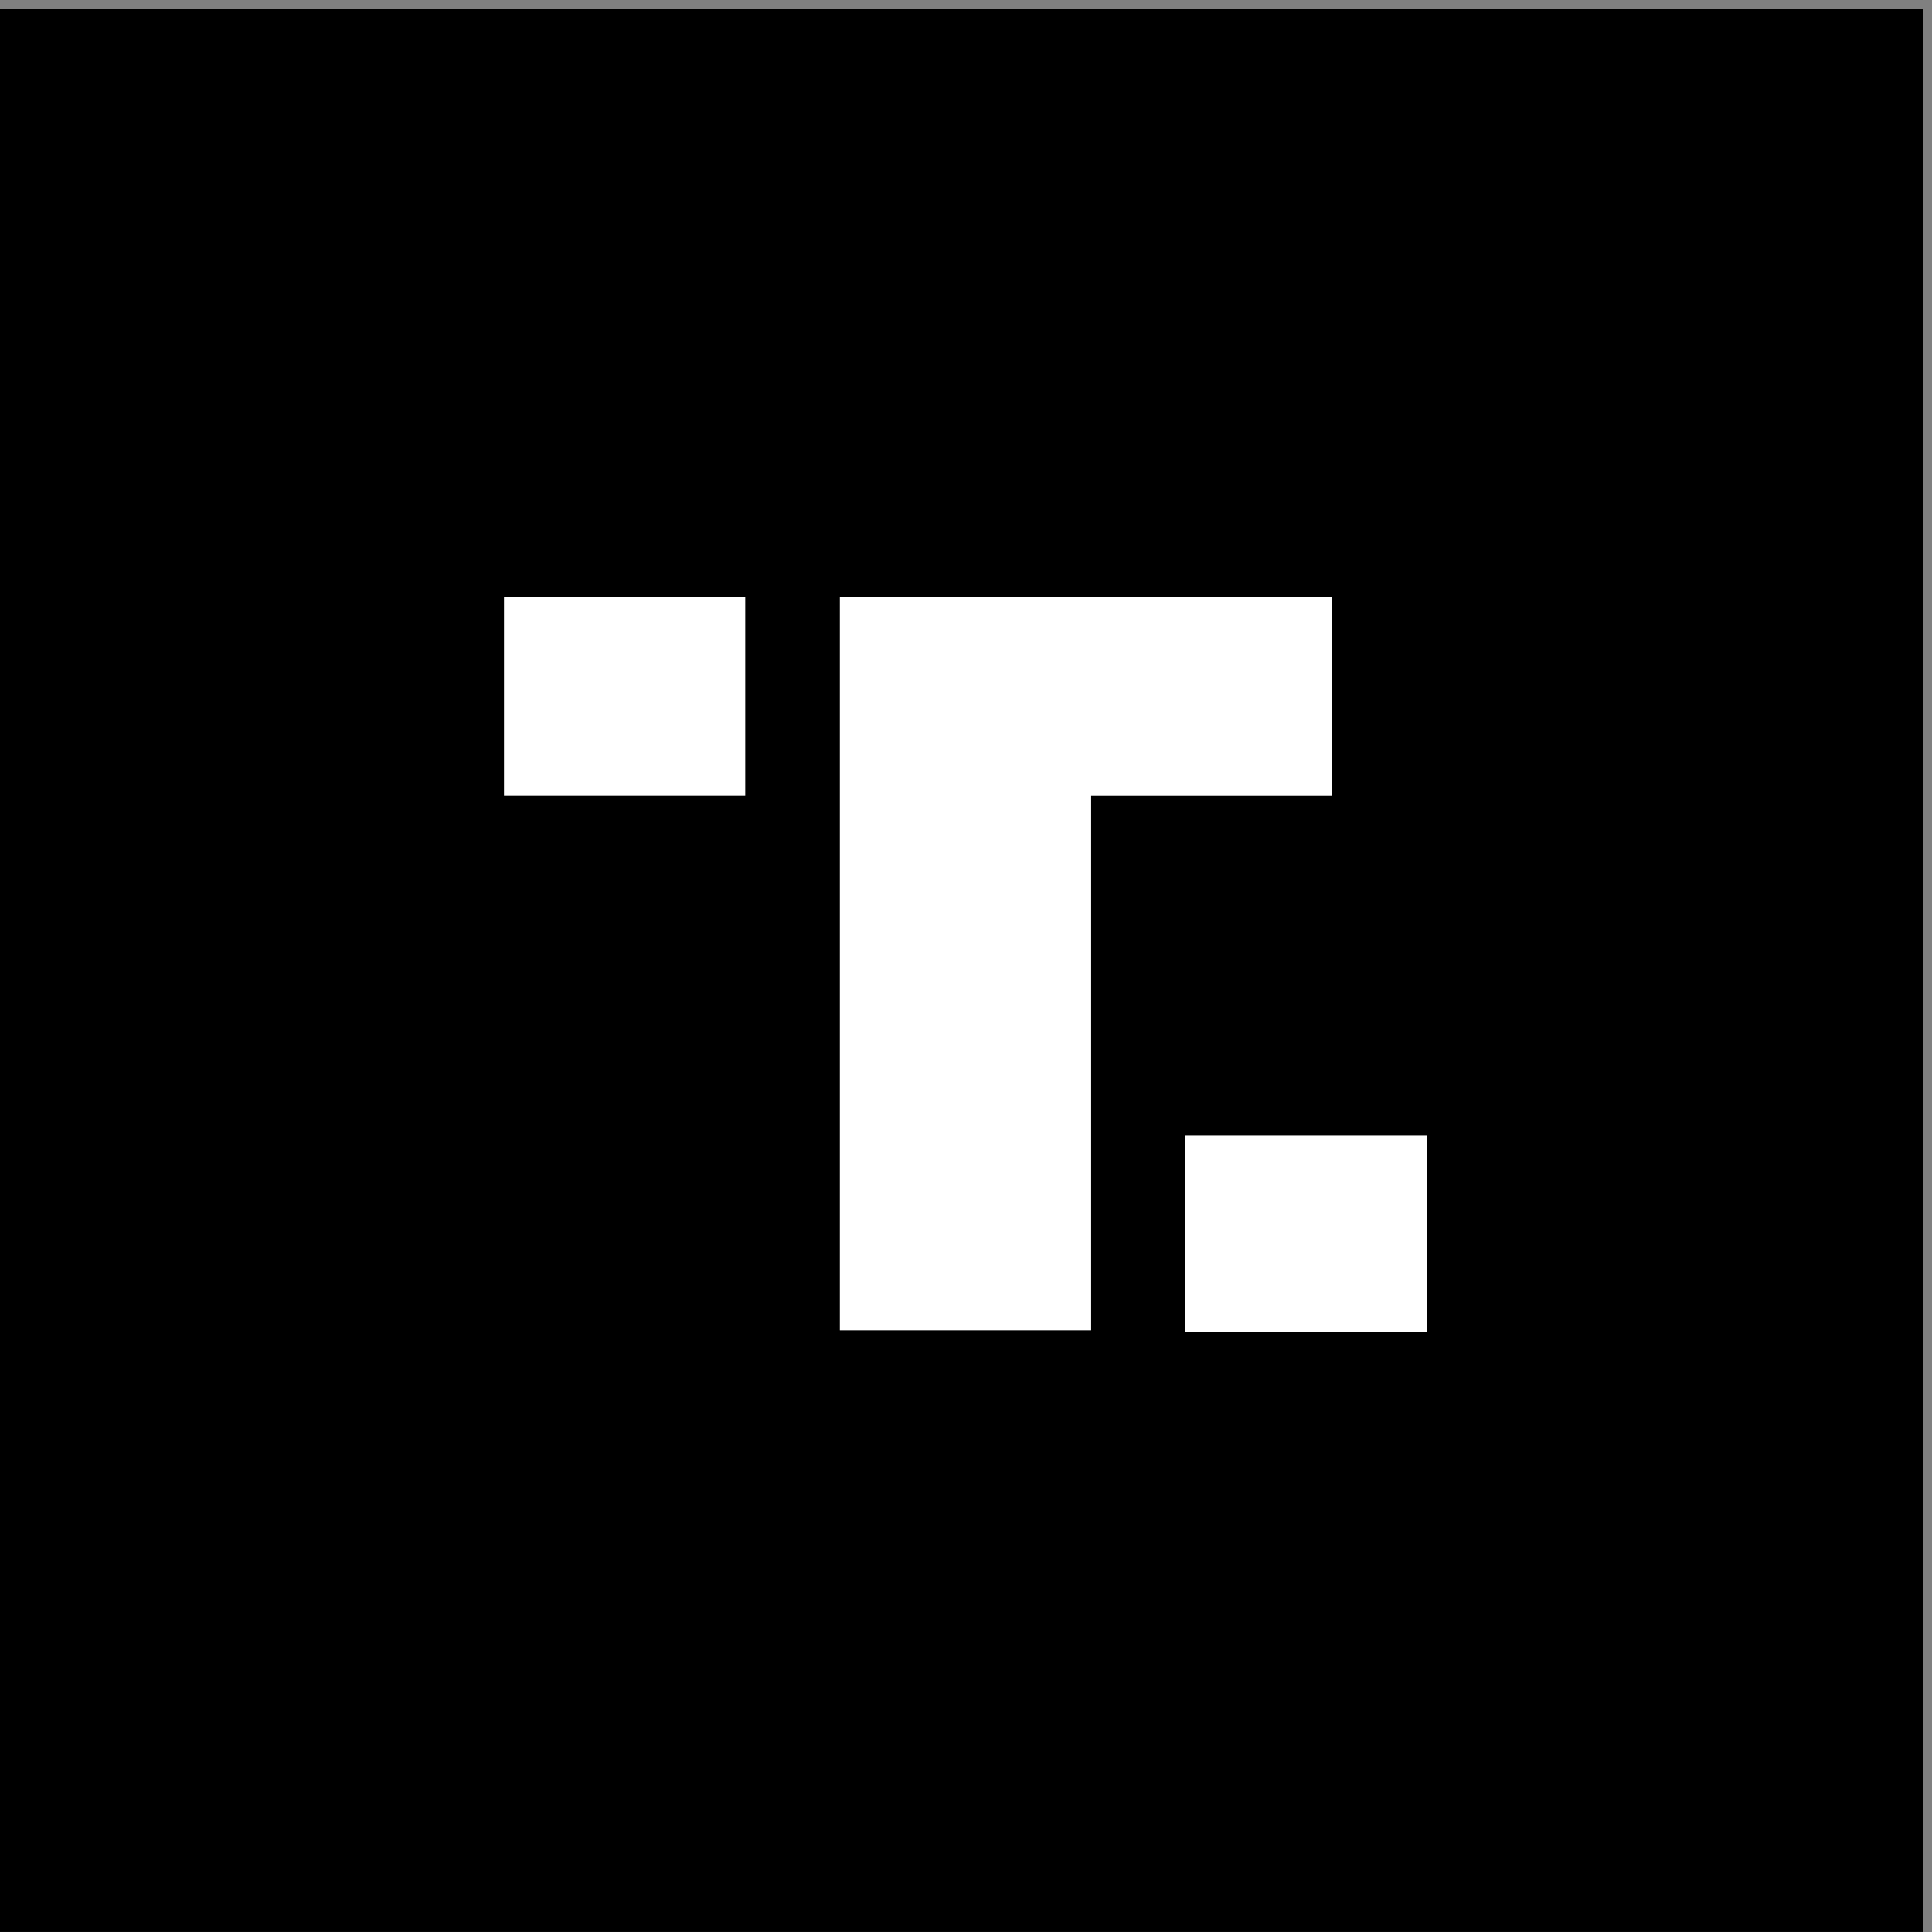 <svg fill="none" height="92" viewBox="0 0 92 92" width="92" xmlns="http://www.w3.org/2000/svg"><rect x="0" y="0" width="92" height="92" fill="#808080" stroke="none"/><path d="m0 .438h91.56v91.56h-91.56z" fill="black"/><g fill="#fff"><path d="m67.939 54.075h-11.506v9.363h11.506z"/><path d="m63.438 37.894v-9.456h-23.445v34.908h11.966v-25.452z"/><path d="m24 28.438h11.488v9.454h-11.488z"/></g></svg>